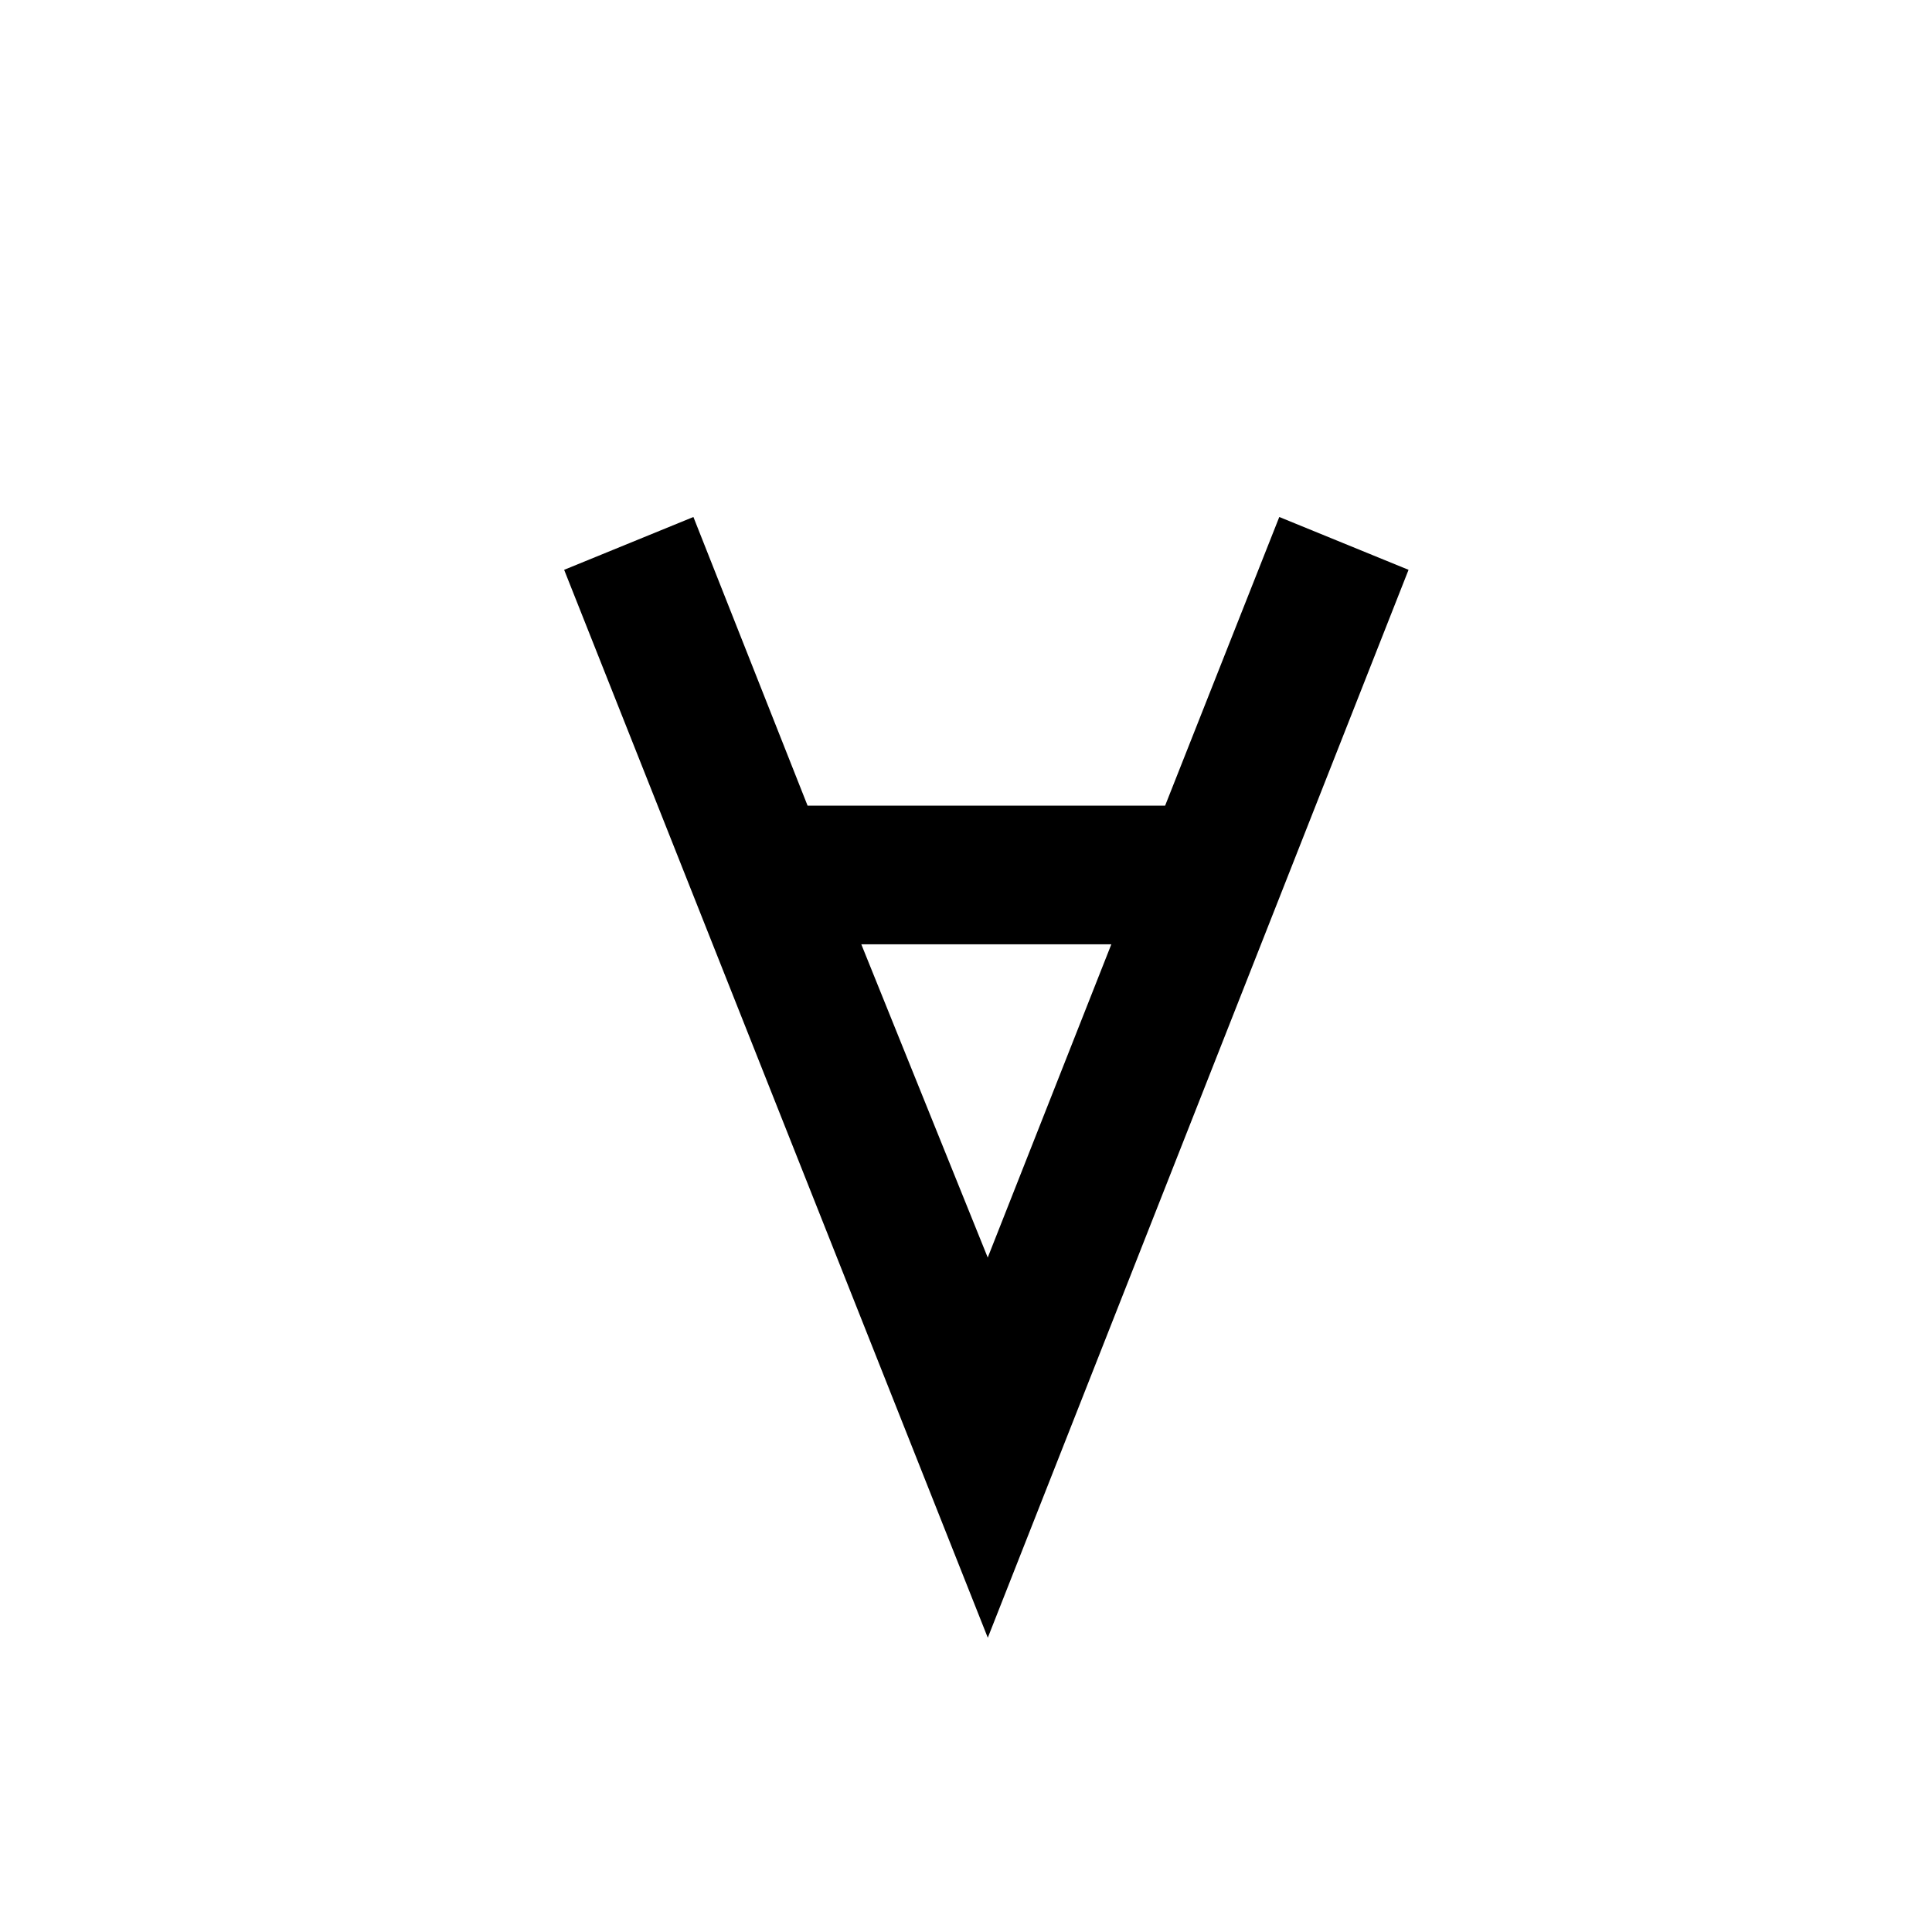 <!-- Generated by IcoMoon.io -->
<svg version="1.1" xmlns="http://www.w3.org/2000/svg" width="32" height="32" viewBox="0 0 32 32">
<title>pprm</title>
<path d="M9.344 9.438l2.141-0.875 1.891 4.781h5.922l1.891-4.781 2.141 0.875-6.969 17.688zM14.266 15.641l2.094 5.188 2.047-5.188h-4.141z"></path>
</svg>
